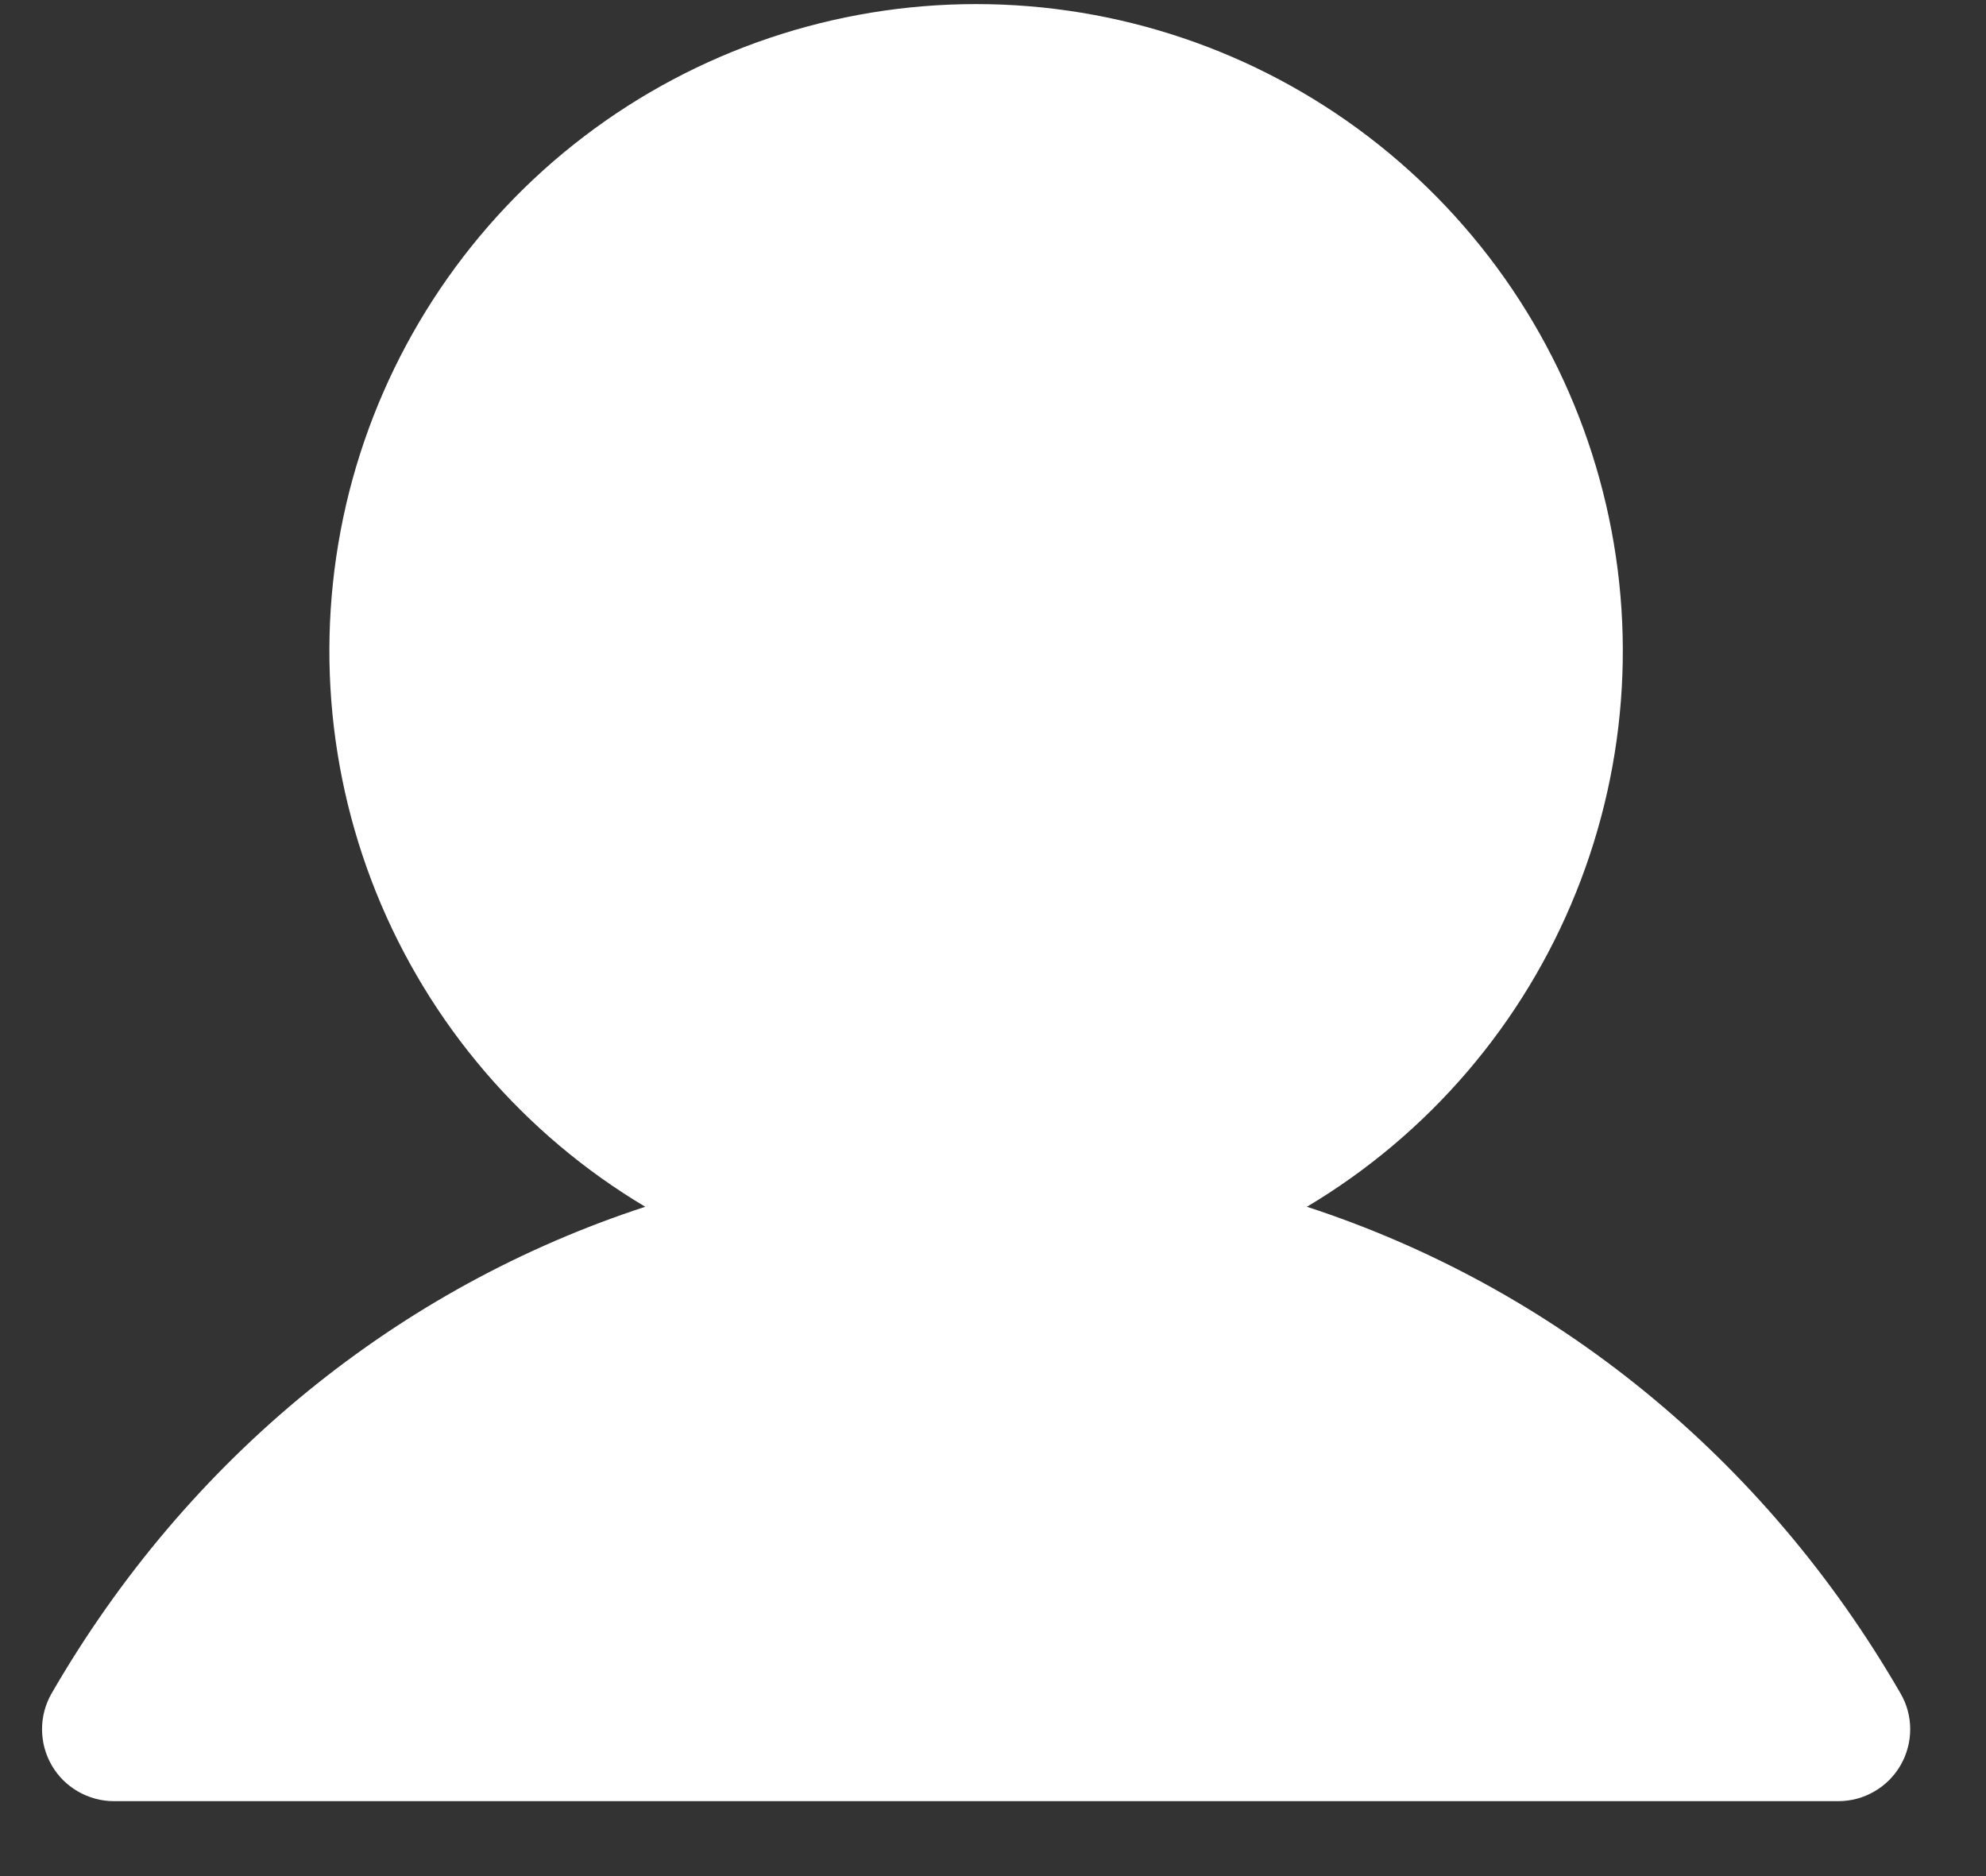 <svg width="18" height="17" viewBox="0 0 18 17" fill="none" xmlns="http://www.w3.org/2000/svg">
<rect x="0" y="0" width="18" height="17" fill="#333333" stroke="none"/>
<path d="M17.226 15.995C17.169 16.094 17.087 16.176 16.988 16.233C16.889 16.291 16.776 16.321 16.662 16.321H1.031C0.917 16.321 0.805 16.29 0.706 16.233C0.607 16.176 0.525 16.094 0.468 15.995C0.411 15.896 0.381 15.784 0.381 15.669C0.381 15.555 0.411 15.443 0.468 15.344C1.708 13.2 3.619 11.663 5.848 10.935C4.746 10.278 3.889 9.278 3.409 8.087C2.93 6.896 2.855 5.581 3.195 4.343C3.536 3.106 4.273 2.014 5.294 1.236C6.315 0.458 7.563 0.037 8.847 0.037C10.13 0.037 11.379 0.458 12.399 1.236C13.42 2.014 14.158 3.106 14.498 4.343C14.839 5.581 14.764 6.896 14.284 8.087C13.805 9.278 12.948 10.278 11.845 10.935C14.075 11.663 15.986 13.2 17.225 15.344C17.283 15.443 17.313 15.555 17.313 15.669C17.313 15.784 17.283 15.896 17.226 15.995Z" fill="white"/>
</svg>
